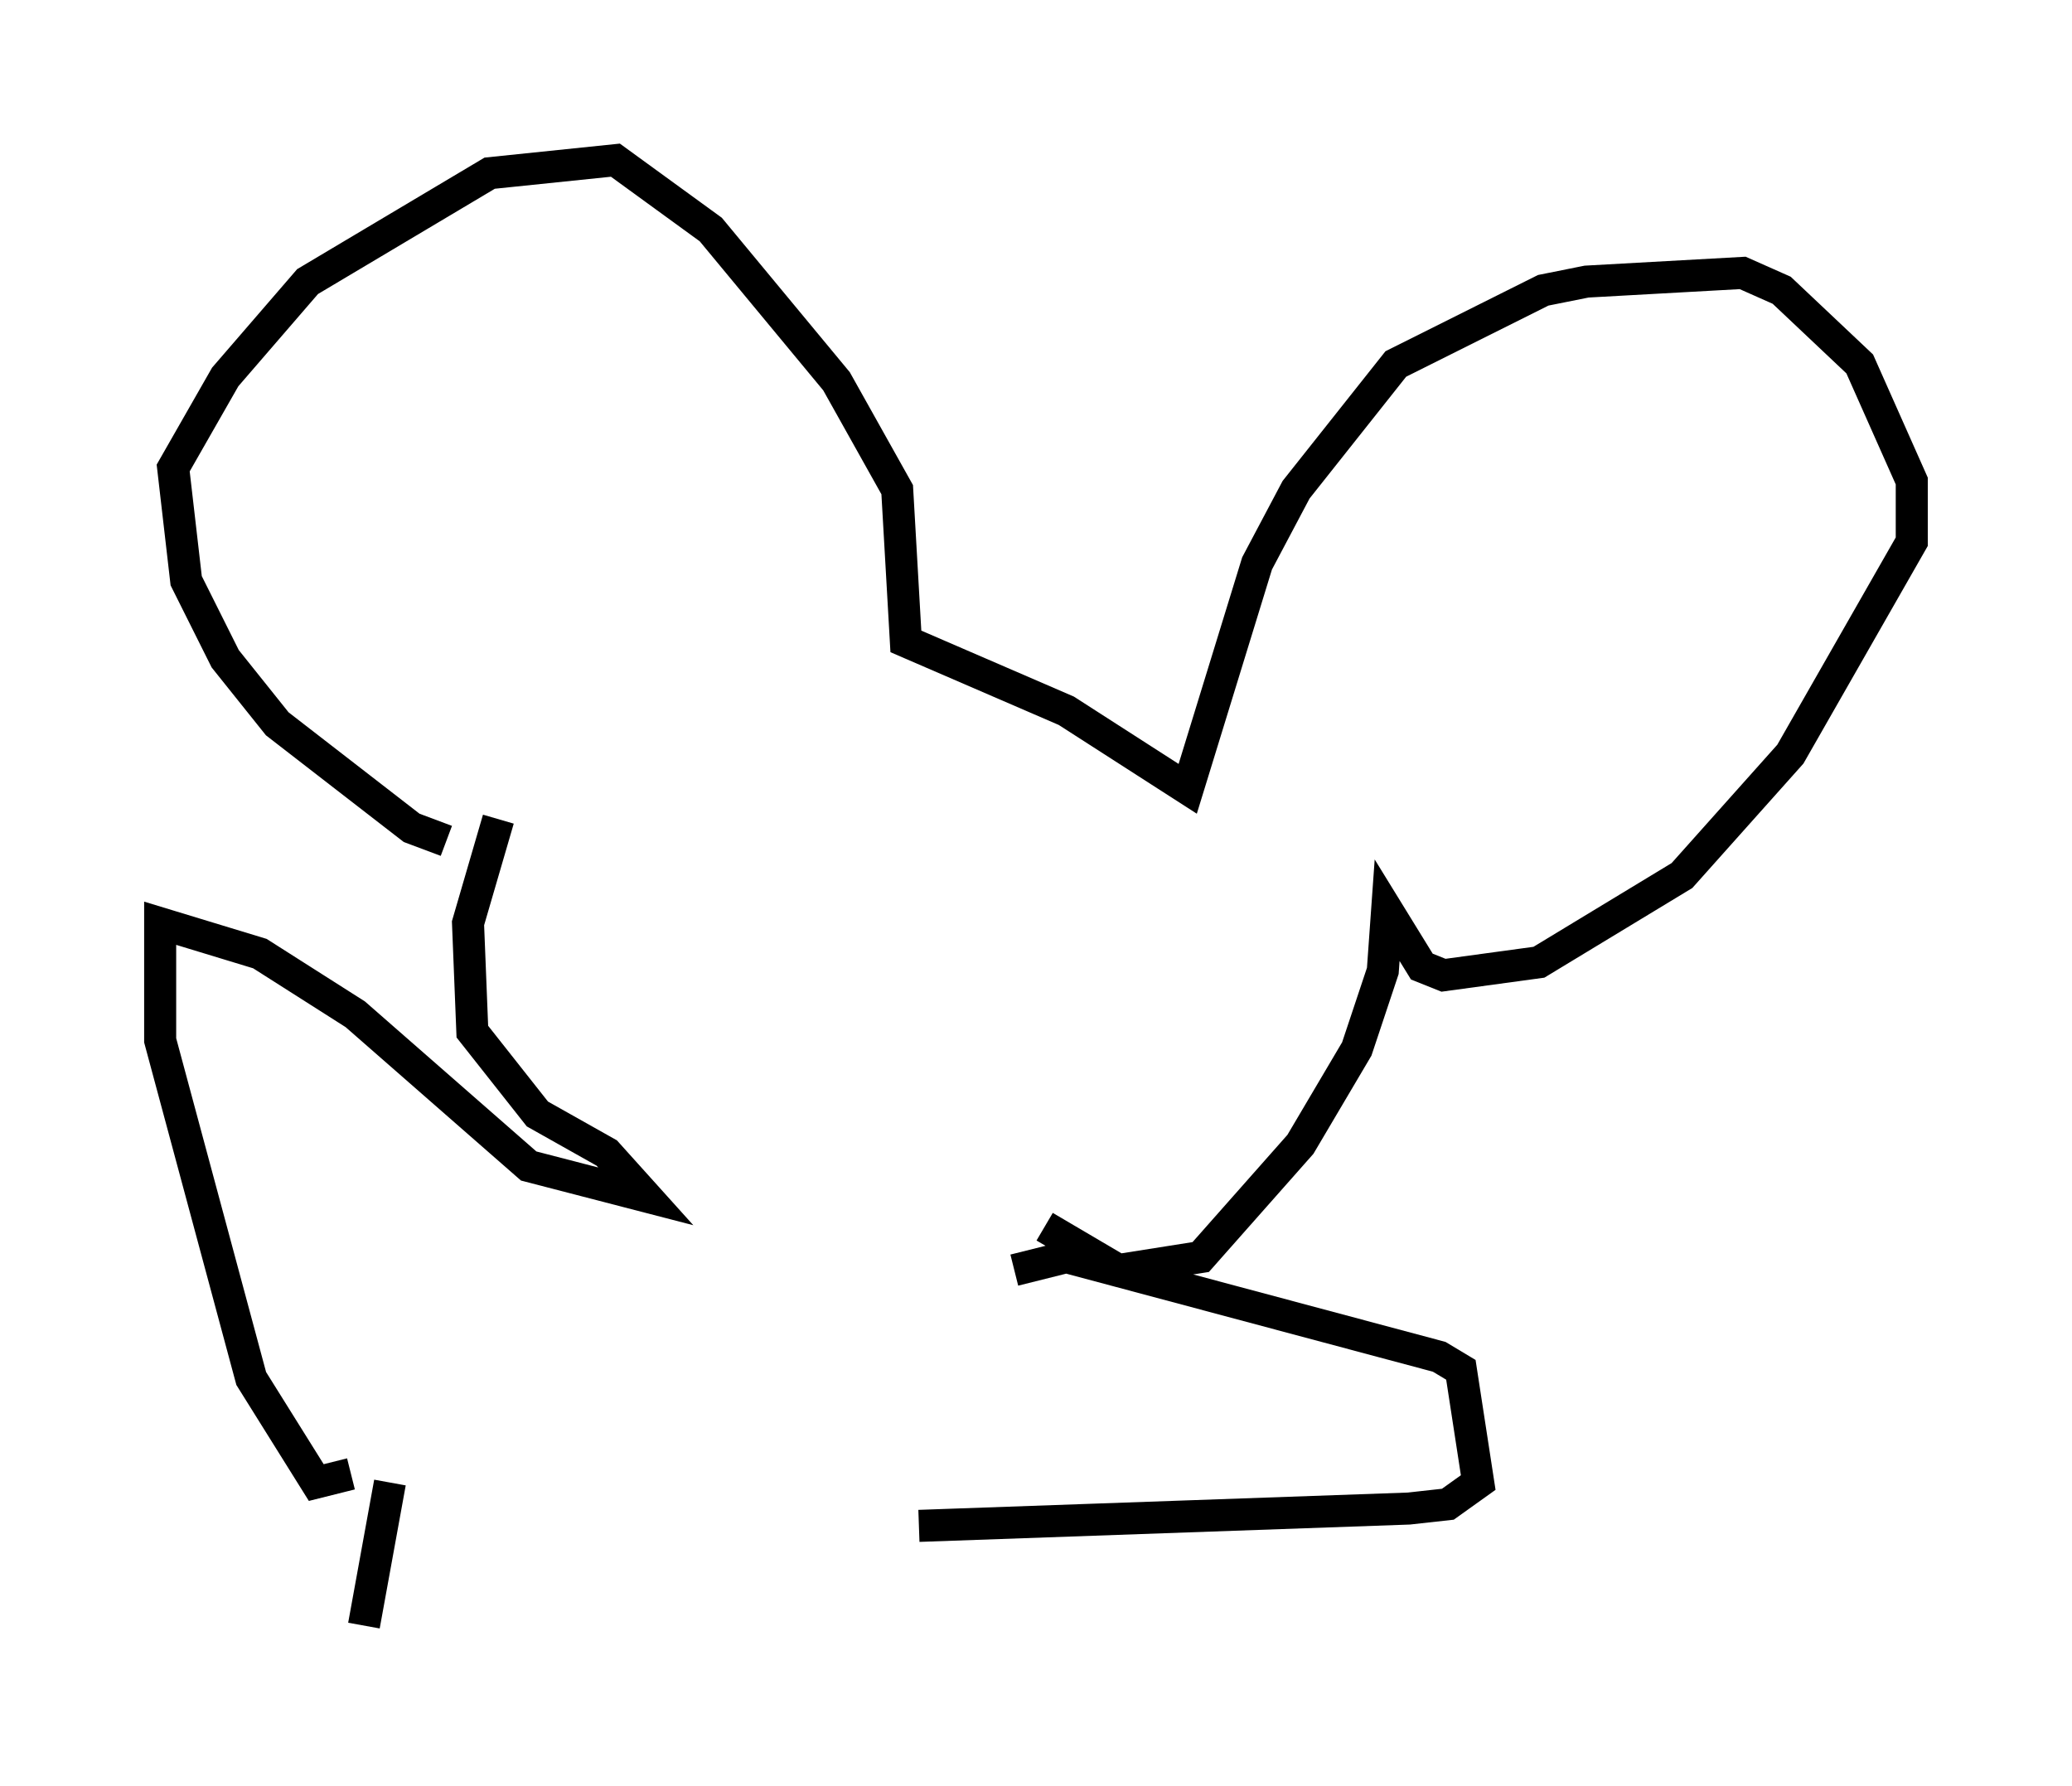 <?xml version="1.0" encoding="utf-8" ?>
<svg baseProfile="full" height="55.737" version="1.1" width="64.668" xmlns="http://www.w3.org/2000/svg" xmlns:ev="http://www.w3.org/2001/xml-events" xmlns:xlink="http://www.w3.org/1999/xlink"><defs /><rect fill="white" height="55.737" width="64.668" x="0" y="0" /><path d="M14.743, 25.974 m-0.812, 0.271 l-1.083, -0.406 -4.195, -3.248 l-1.624, -2.03 -1.218, -2.436 l-0.406, -3.518 1.624, -2.842 l2.571, -2.977 5.683, -3.383 l3.924, -0.406 2.977, 2.165 l3.924, 4.736 1.894, 3.383 l0.271, 4.736 5.007, 2.165 l3.789, 2.436 2.165, -7.036 l1.218, -2.3 3.112, -3.924 l4.601, -2.3 1.353, -0.271 l4.871, -0.271 1.218, 0.541 l2.436, 2.3 1.624, 3.654 l0.0, 1.894 -3.789, 6.631 l-3.383, 3.789 -4.465, 2.706 l-2.977, 0.406 -0.677, -0.271 l-1.083, -1.759 -0.135, 1.894 l-0.812, 2.436 -1.759, 2.977 l-3.112, 3.518 -2.571, 0.406 l-2.3, -1.353 m-17.05, -12.72 l-0.947, 3.248 0.135, 3.383 l2.03, 2.571 2.165, 1.218 l1.218, 1.353 -3.654, -0.947 l-5.413, -4.736 -2.977, -1.894 l-3.112, -0.947 0.0, 3.654 l2.842, 10.555 2.03, 3.248 l1.083, -0.271 m20.703, -6.36 l1.624, -0.406 11.637, 3.112 l0.677, 0.406 0.541, 3.518 l-0.947, 0.677 -1.218, 0.135 l-15.291, 0.541 m-16.509, -1.353 l-0.812, 4.465 " fill="none" stroke="black" stroke-width="1" /></svg>